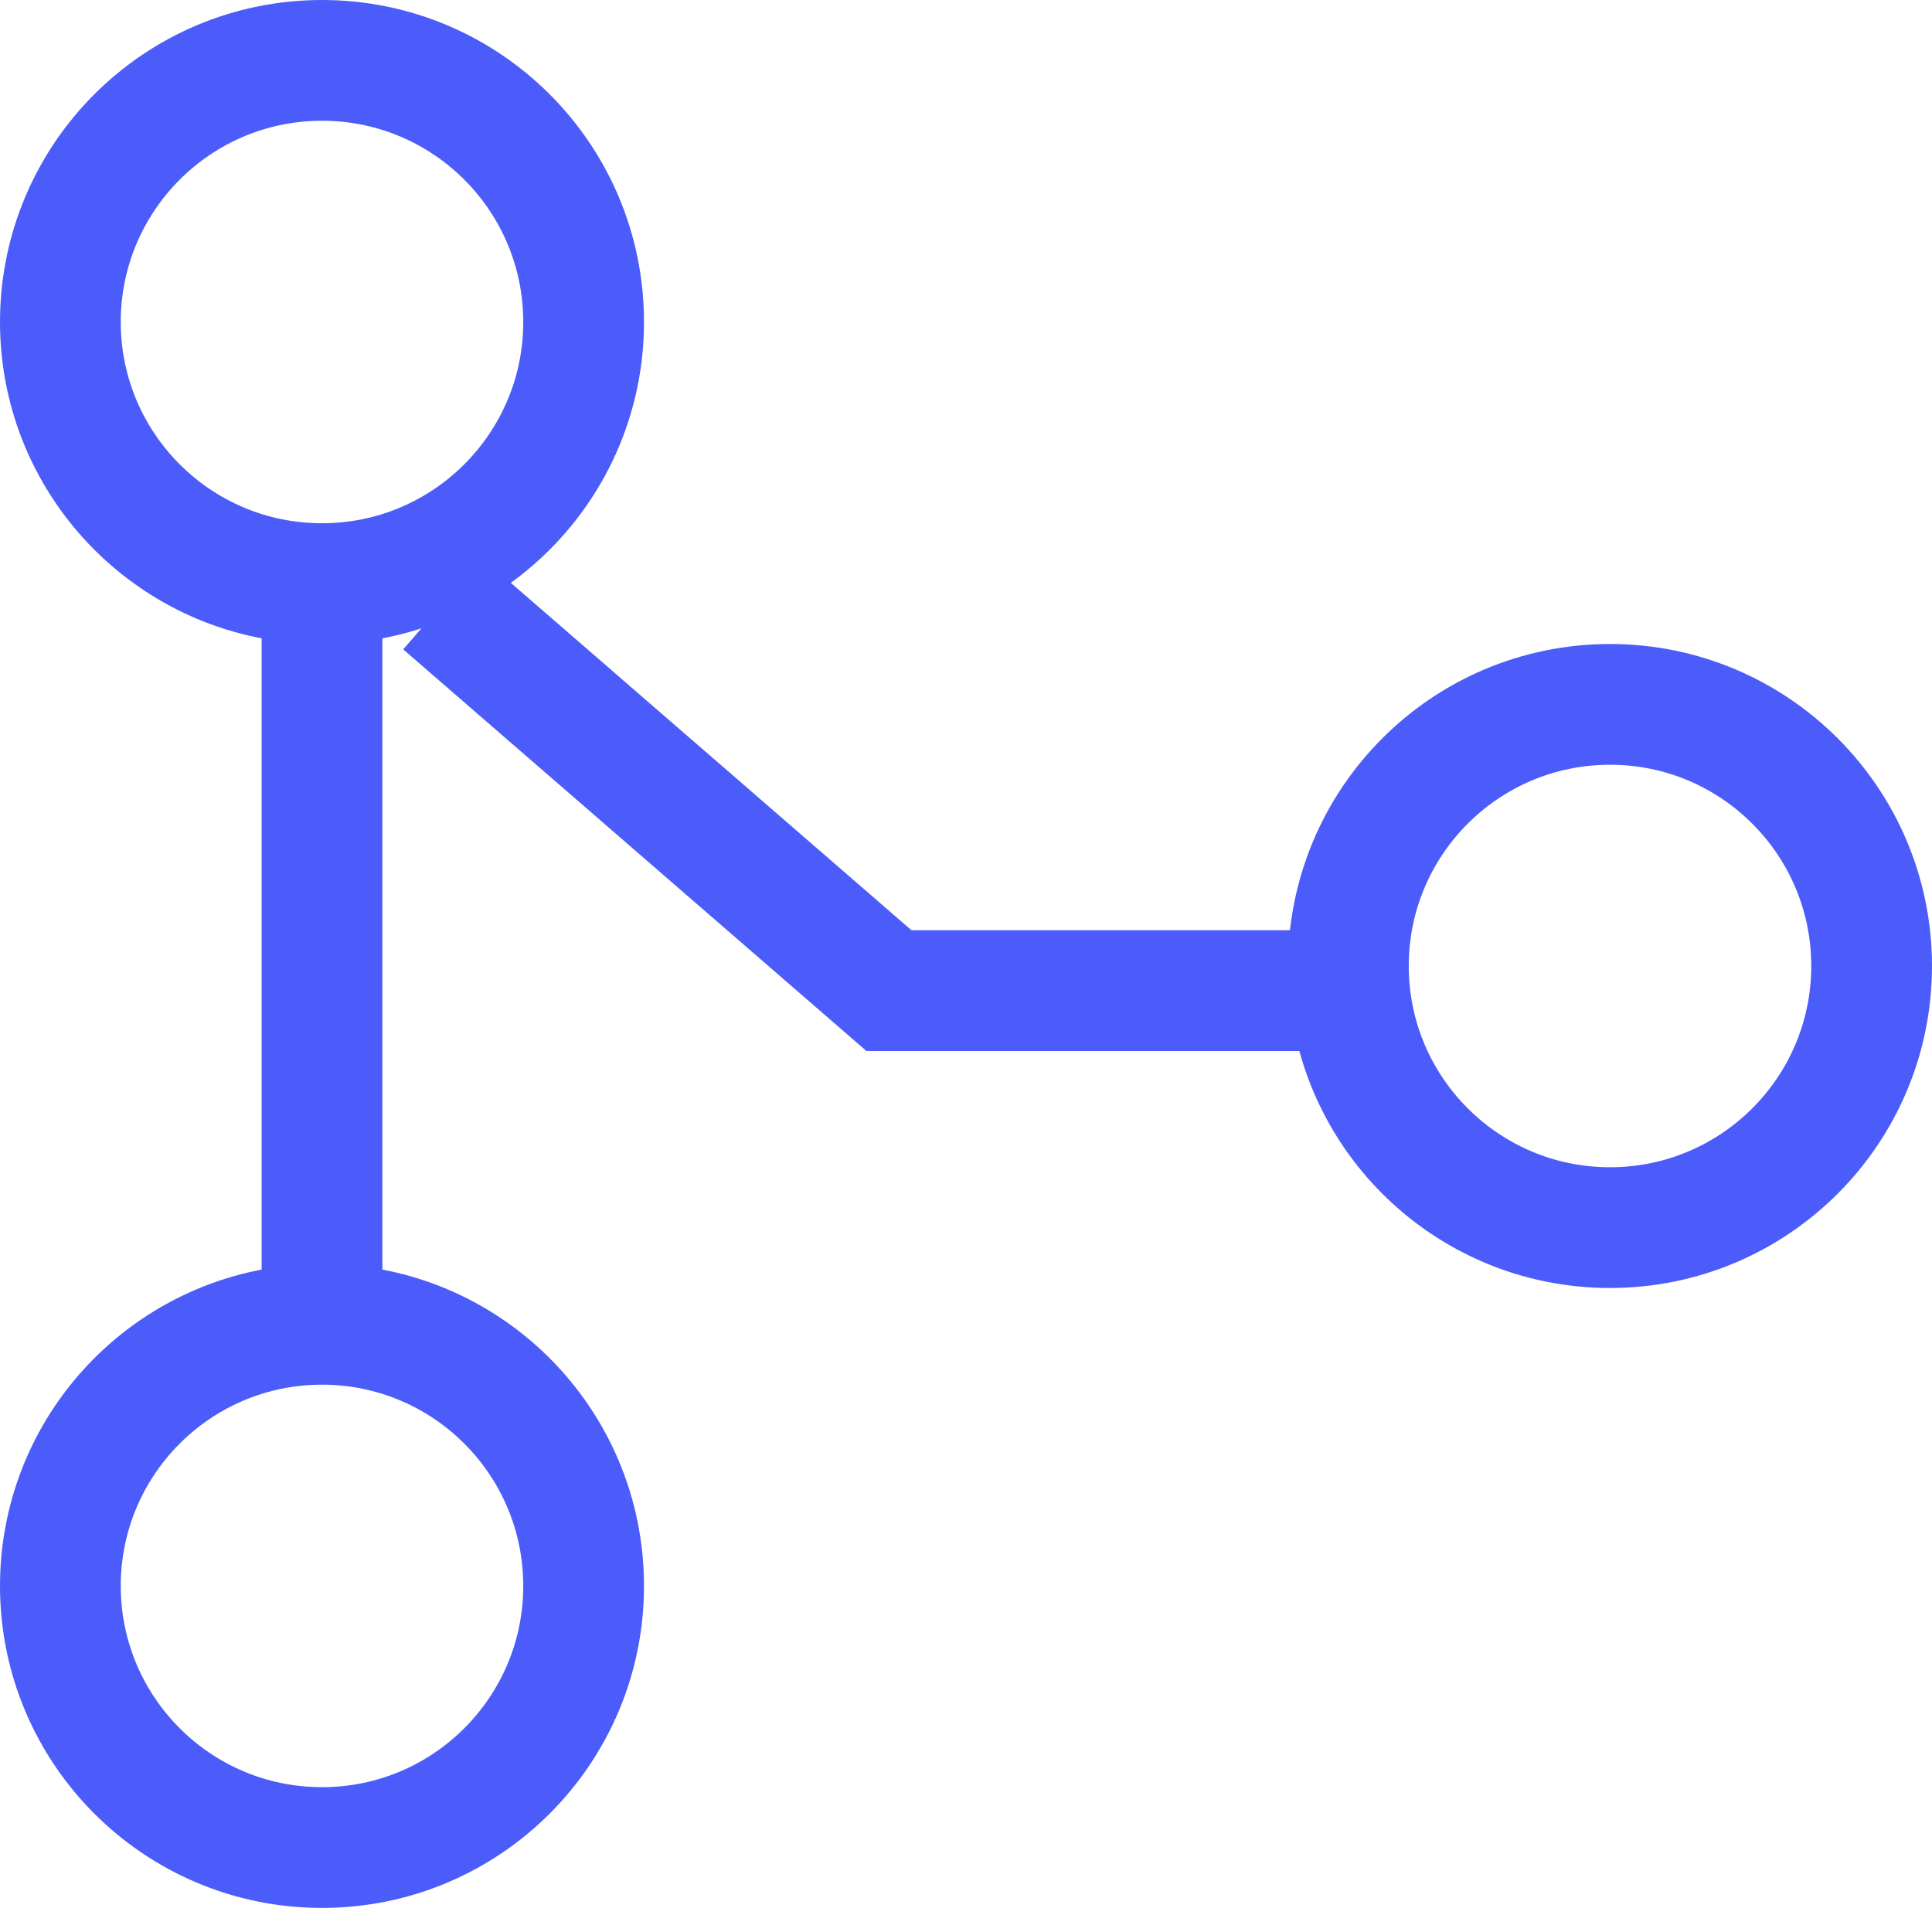 <svg width="24" height="24" viewBox="0 0 24 24" fill="none" xmlns="http://www.w3.org/2000/svg">
<g clip-path="url(#clip0_2754_12932)">
<circle cx="4" cy="19.701" r="3.25" stroke="#4B5CFA" stroke-width="1.5"/>
<circle cx="20" cy="12" r="3.25" stroke="#4B5CFA" stroke-width="1.5"/>
<circle cx="4" cy="4" r="3.25" stroke="#4B5CFA" stroke-width="1.5"/>
<path d="M4 7L4 16.866" stroke="#4B5CFA" stroke-width="1.5"/>
<path d="M16.799 12.306L11.043 12.306L5.5 7.5" stroke="#4B5CFA" stroke-width="1.5"/>
</g>
<defs>
<clipPath id="clip0_2754_12932">
<rect width="24" height="24" fill="white"/>
</clipPath>
</defs>
</svg>
